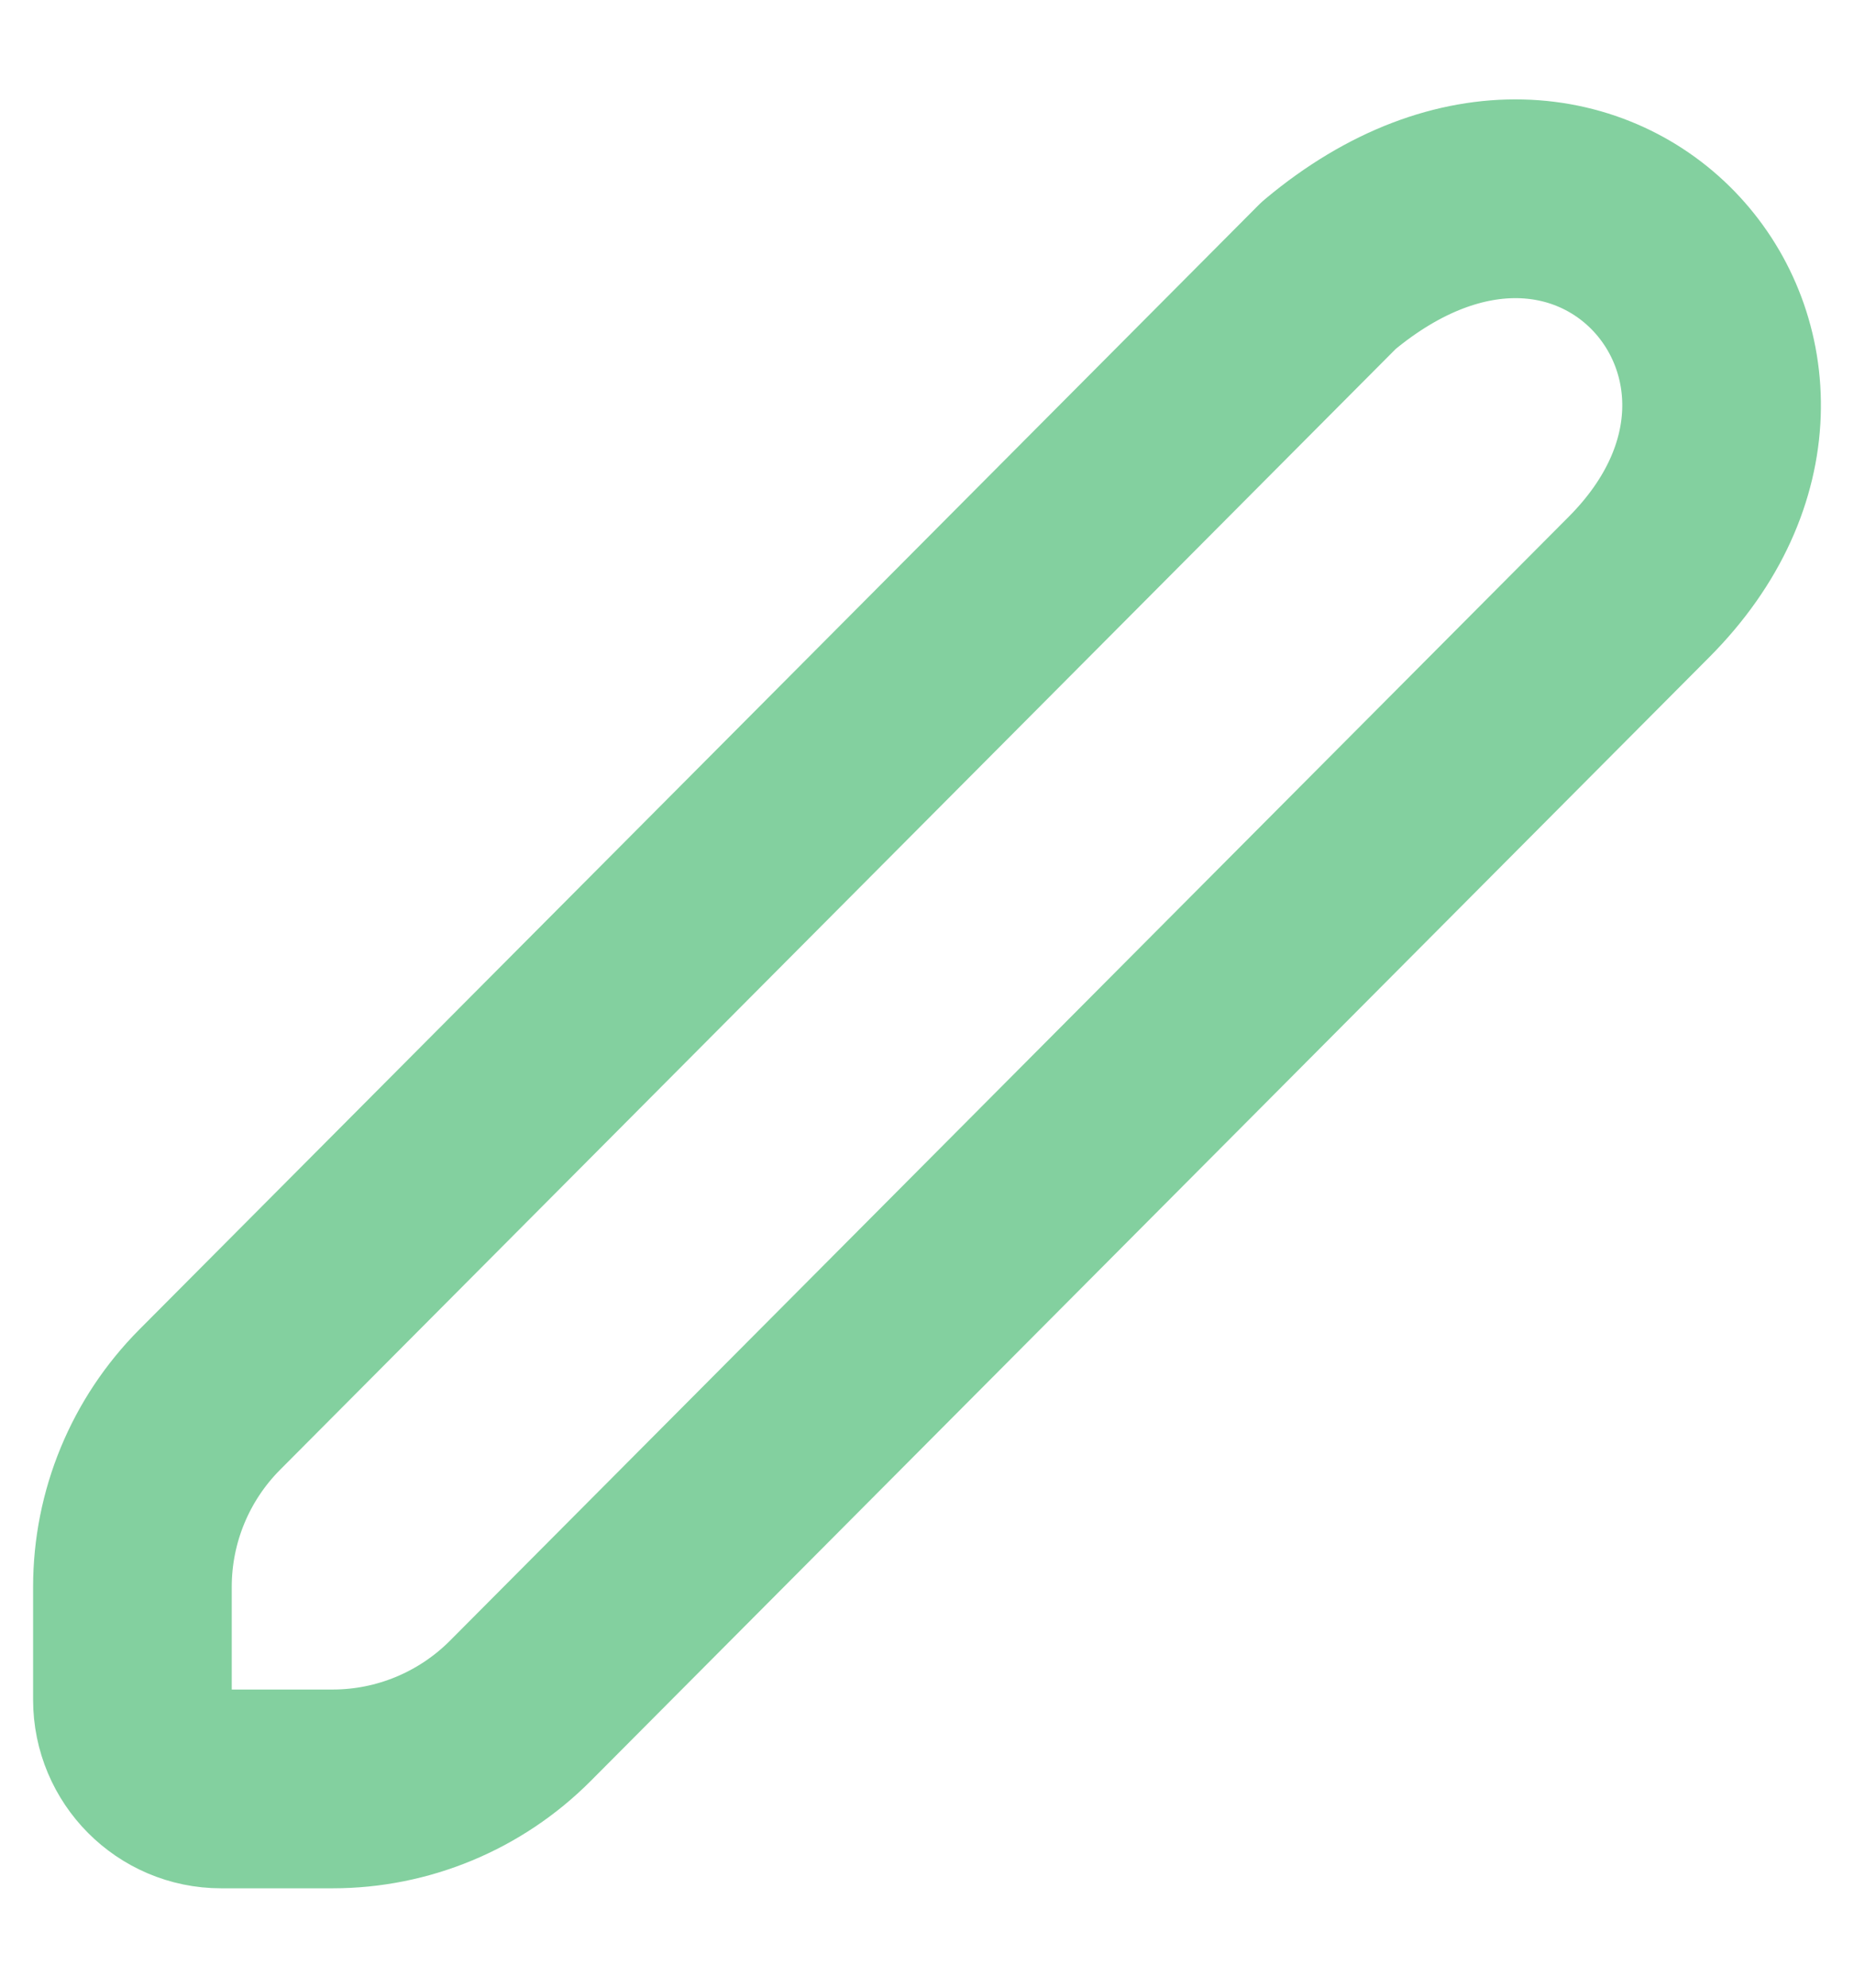 <svg width="14" height="15" viewBox="0 0 14 15" fill="none" xmlns="http://www.w3.org/2000/svg">
<path d="M12.377 4.429L3.929 12.911C3.553 13.288 3.043 13.5 2.512 13.5H1.669C1.3 13.5 1 13.198 1 12.828V11.975C1 11.445 1.21 10.938 1.583 10.563L10.034 2.078C12.042 0.398 14.05 2.75 12.377 4.429Z" stroke="#83D09F" stroke-width="1.5" stroke-linecap="round" stroke-linejoin="round"/>
</svg>
